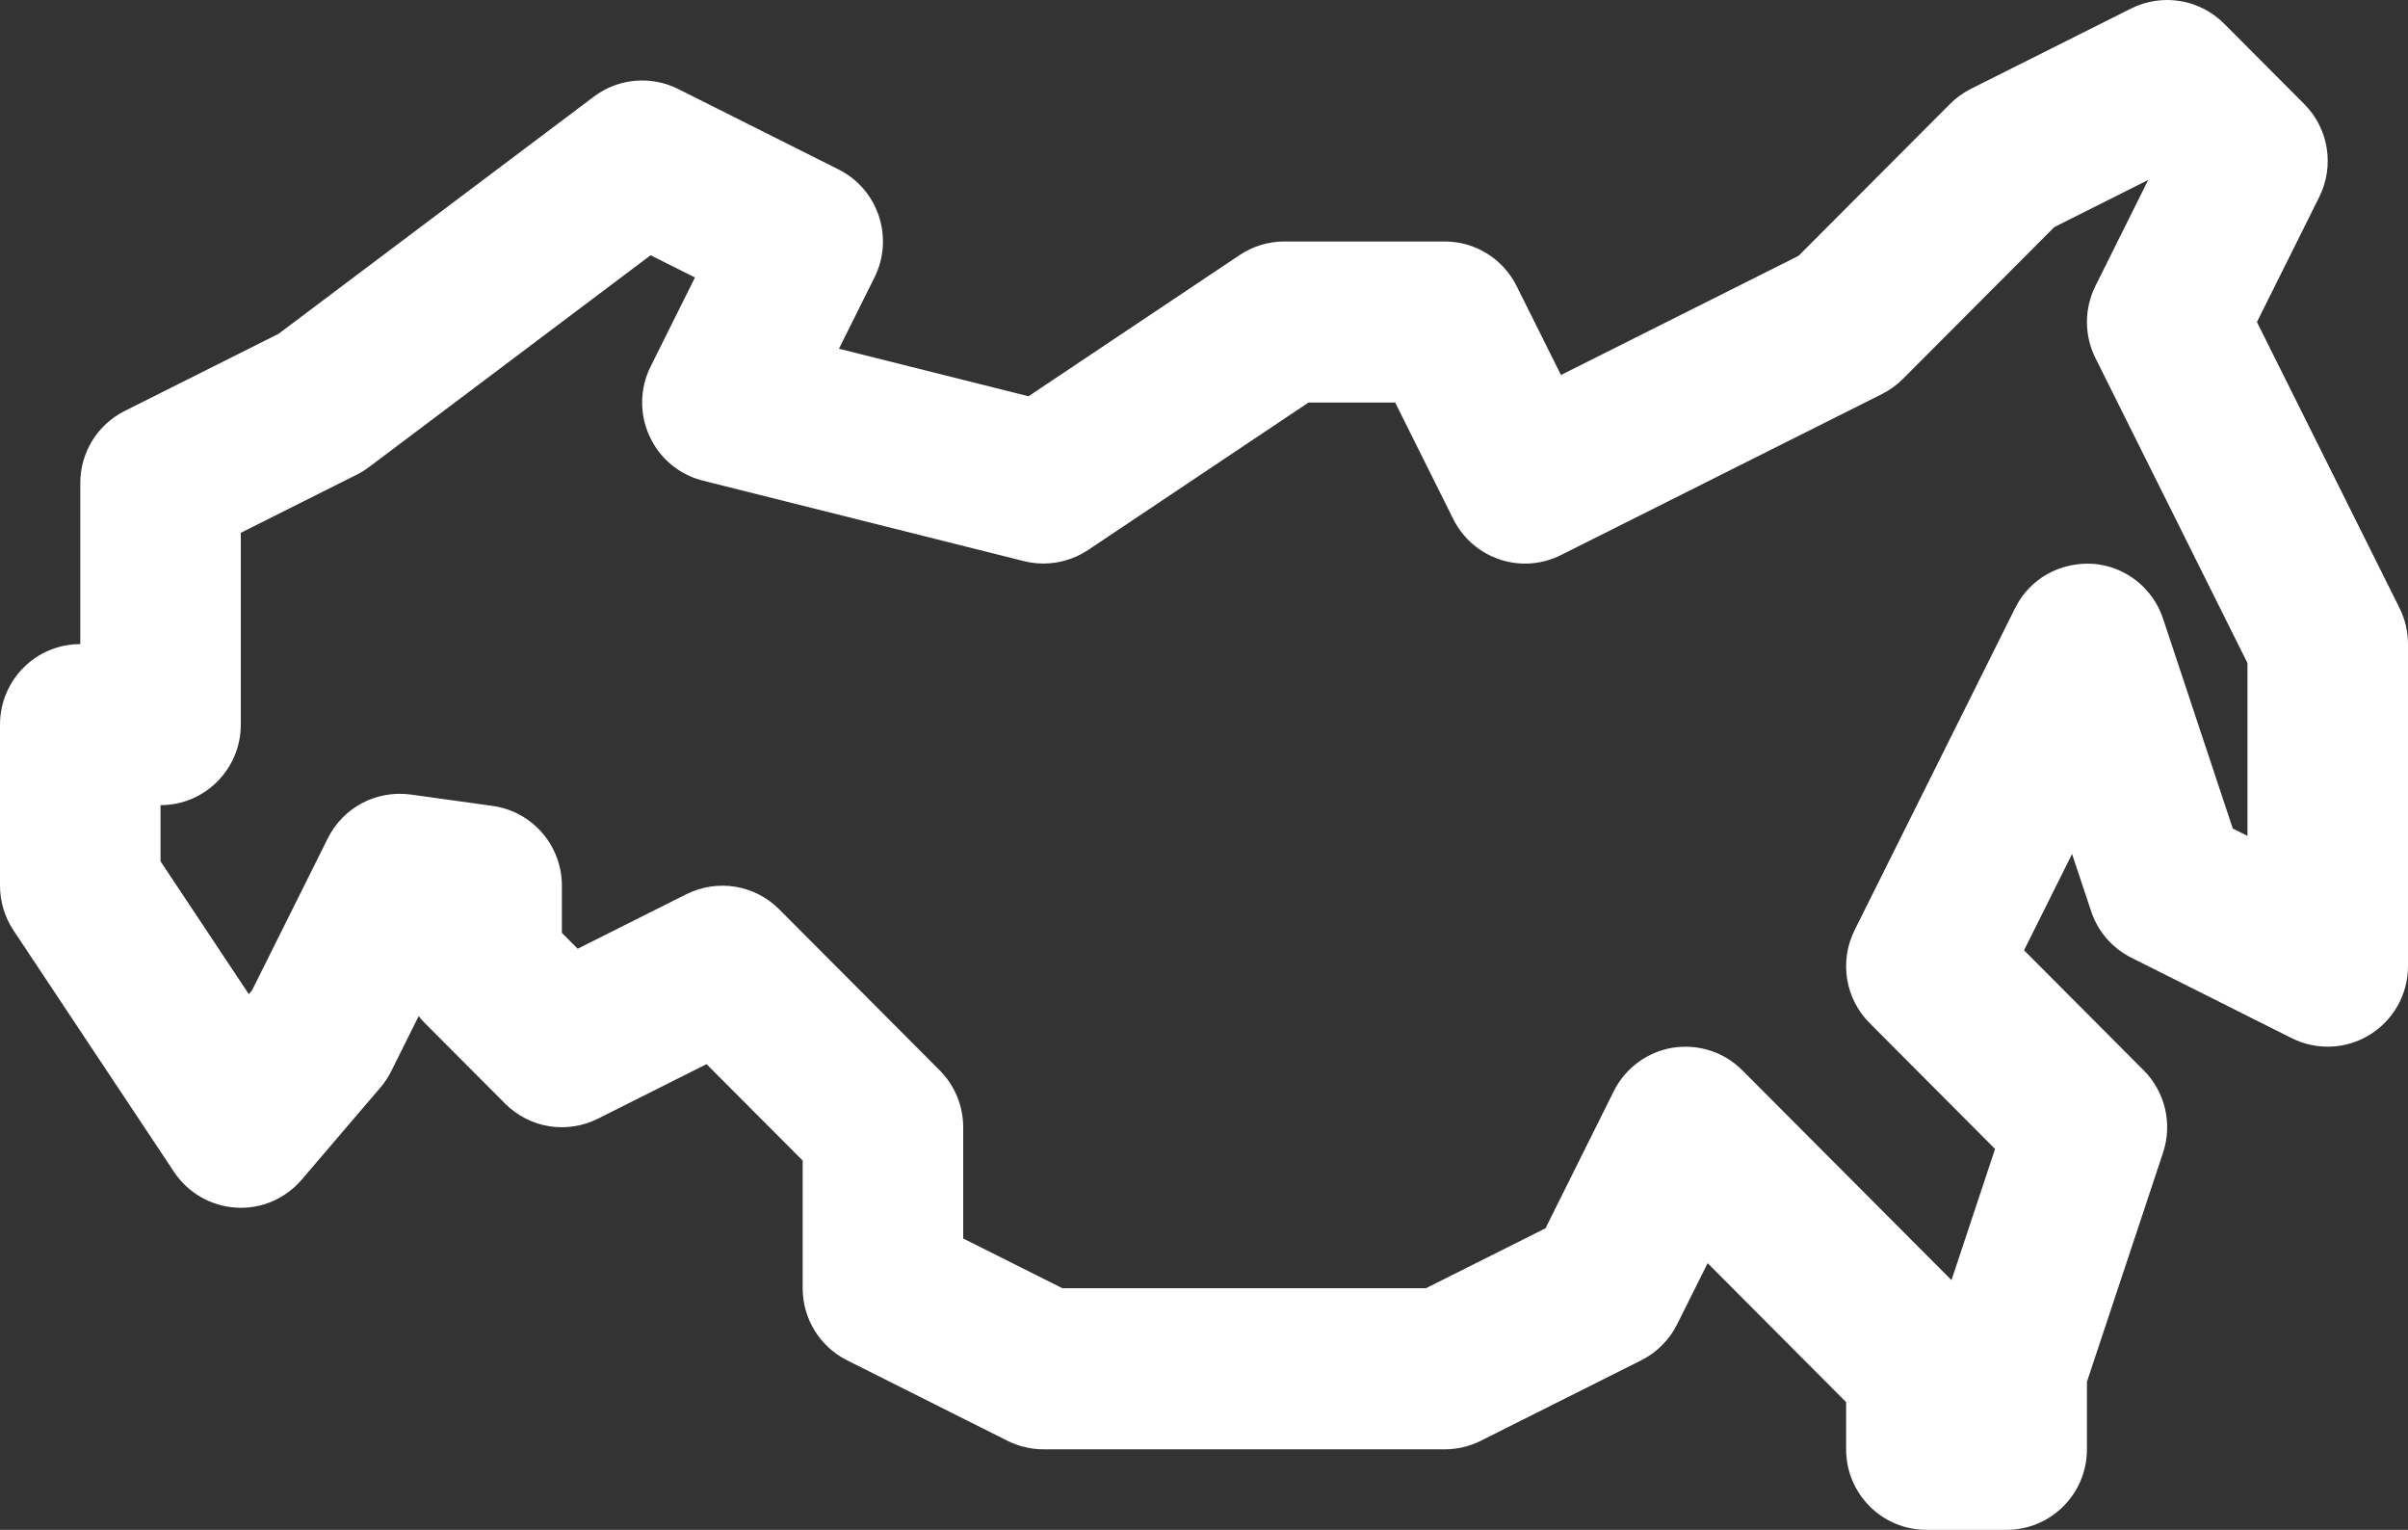 <svg width="74" height="47" viewBox="0 0 74 47" fill="none" xmlns="http://www.w3.org/2000/svg">
<rect x="0" y="0" width="74" height="47" fill="#333333" stroke="none"/>
<path d="M73.74 18.681L69.358 9.893L71.273 6.051C71.748 5.098 71.562 3.948 70.811 3.196L68.344 0.722C67.59 -0.03 66.446 -0.212 65.497 0.258L60.563 2.732C60.327 2.852 60.111 3.007 59.923 3.196L55.271 7.86L47.97 11.521L46.606 8.786C46.187 7.948 45.335 7.419 44.4 7.419H39.467C38.98 7.419 38.503 7.564 38.098 7.834L31.607 12.174L25.782 10.714L26.873 8.525C27.483 7.303 26.989 5.817 25.77 5.206L20.837 2.732C20.001 2.315 19.001 2.405 18.254 2.966L8.563 10.254L3.83 12.627C2.994 13.046 2.467 13.903 2.467 14.84V19.788C1.103 19.788 0 20.896 0 22.262V27.209C0 27.697 0.145 28.176 0.414 28.582L5.348 36.003C5.776 36.647 6.48 37.054 7.251 37.1C8.024 37.151 8.768 36.829 9.272 36.241L11.685 33.418C11.818 33.265 11.929 33.096 12.02 32.914L12.866 31.218C12.924 31.293 12.989 31.365 13.056 31.432L15.523 33.906C16.277 34.661 17.421 34.845 18.37 34.37L21.713 32.693L24.667 35.655V39.578C24.667 40.516 25.194 41.372 26.03 41.791L30.963 44.265C31.305 44.437 31.684 44.526 32.067 44.526H44.4C44.783 44.526 45.161 44.437 45.503 44.265L50.437 41.791C50.913 41.552 51.301 41.163 51.54 40.685L52.477 38.807L56.733 43.077V44.526C56.733 45.892 57.837 47 59.2 47H61.667C63.03 47 64.133 45.892 64.133 44.526V42.453L66.472 35.414C66.769 34.525 66.537 33.544 65.877 32.882L62.201 29.195L63.676 26.236L64.261 27.992C64.466 28.614 64.911 29.129 65.497 29.422L70.43 31.896C71.196 32.277 72.102 32.239 72.829 31.787C73.557 31.337 74 30.541 74 29.683V19.788C74 19.404 73.911 19.024 73.74 18.681ZM69.067 25.68L68.616 25.456L66.472 19.005C66.157 18.057 65.304 17.391 64.309 17.32C63.283 17.268 62.373 17.788 61.927 18.681L56.993 28.577C56.519 29.53 56.704 30.68 57.456 31.432L61.31 35.299L59.971 39.328L53.544 32.882C52.985 32.321 52.197 32.065 51.405 32.188C50.622 32.316 49.948 32.813 49.593 33.524L47.495 37.735L43.817 39.578H32.65L29.6 38.049V34.631C29.6 33.975 29.34 33.346 28.877 32.882L23.944 27.934C23.19 27.18 22.046 26.998 21.097 27.47L17.753 29.147L17.267 28.659V27.209C17.267 25.974 16.358 24.928 15.137 24.759L12.618 24.409C11.558 24.269 10.546 24.808 10.074 25.754L7.744 30.428L7.646 30.542L4.933 26.46V24.736C6.297 24.736 7.4 23.628 7.4 22.262V16.369L10.97 14.579C11.102 14.513 11.228 14.434 11.346 14.345L19.994 7.842L21.357 8.525L19.994 11.26C19.659 11.932 19.647 12.718 19.96 13.4C20.27 14.082 20.875 14.584 21.603 14.767L31.469 17.24C32.141 17.406 32.854 17.284 33.435 16.899L40.213 12.366H42.875L44.66 15.947C45.272 17.17 46.751 17.664 47.97 17.053L57.837 12.105C58.073 11.986 58.289 11.83 58.477 11.642L63.129 6.978L66.017 5.528L64.394 8.786C64.047 9.483 64.047 10.302 64.394 10.999L69.067 20.371V25.68Z" fill="white"/>
</svg>
